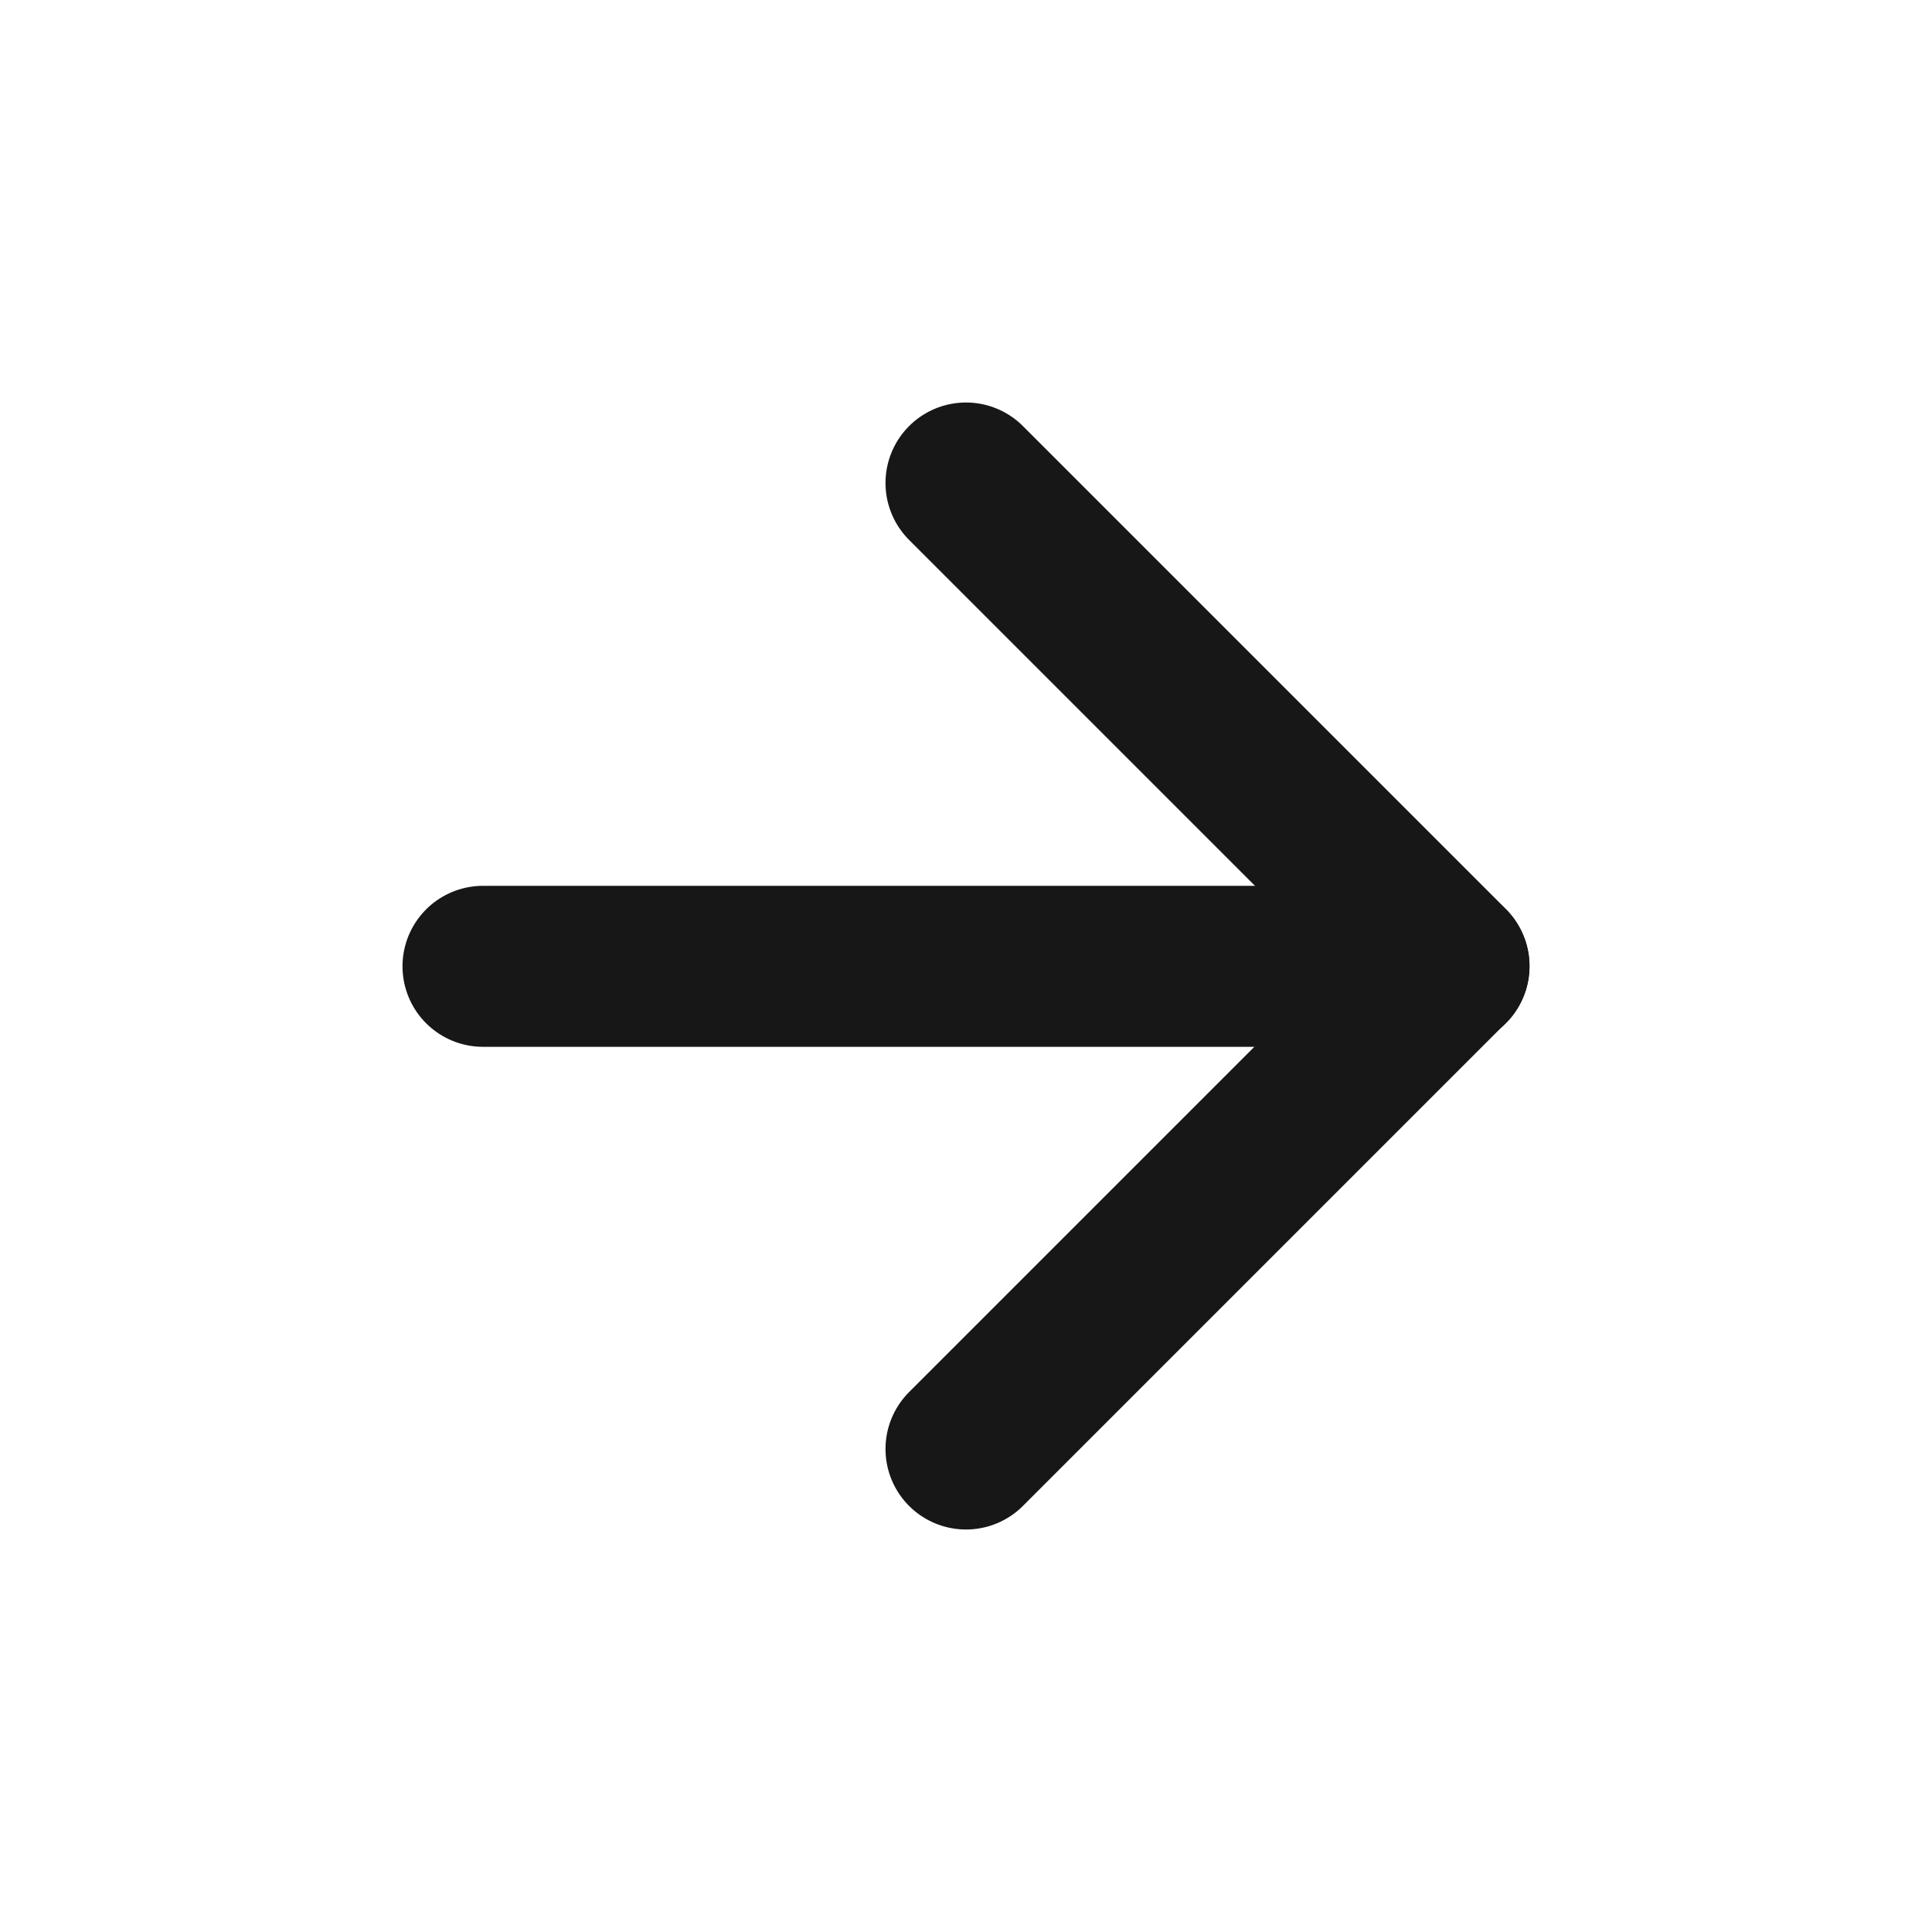 <?xml version="1.0" encoding="UTF-8"?><svg width="24" height="24" viewBox="0 0 48 48" fill="none" xmlns="http://www.w3.org/2000/svg"><path d="M36 24.008H12" stroke="#171717" stroke-width="4" stroke-linecap="round" stroke-linejoin="round"/><path d="M24 12L36 24L24 36" stroke="#171717" stroke-width="4" stroke-linecap="round" stroke-linejoin="round"/></svg>